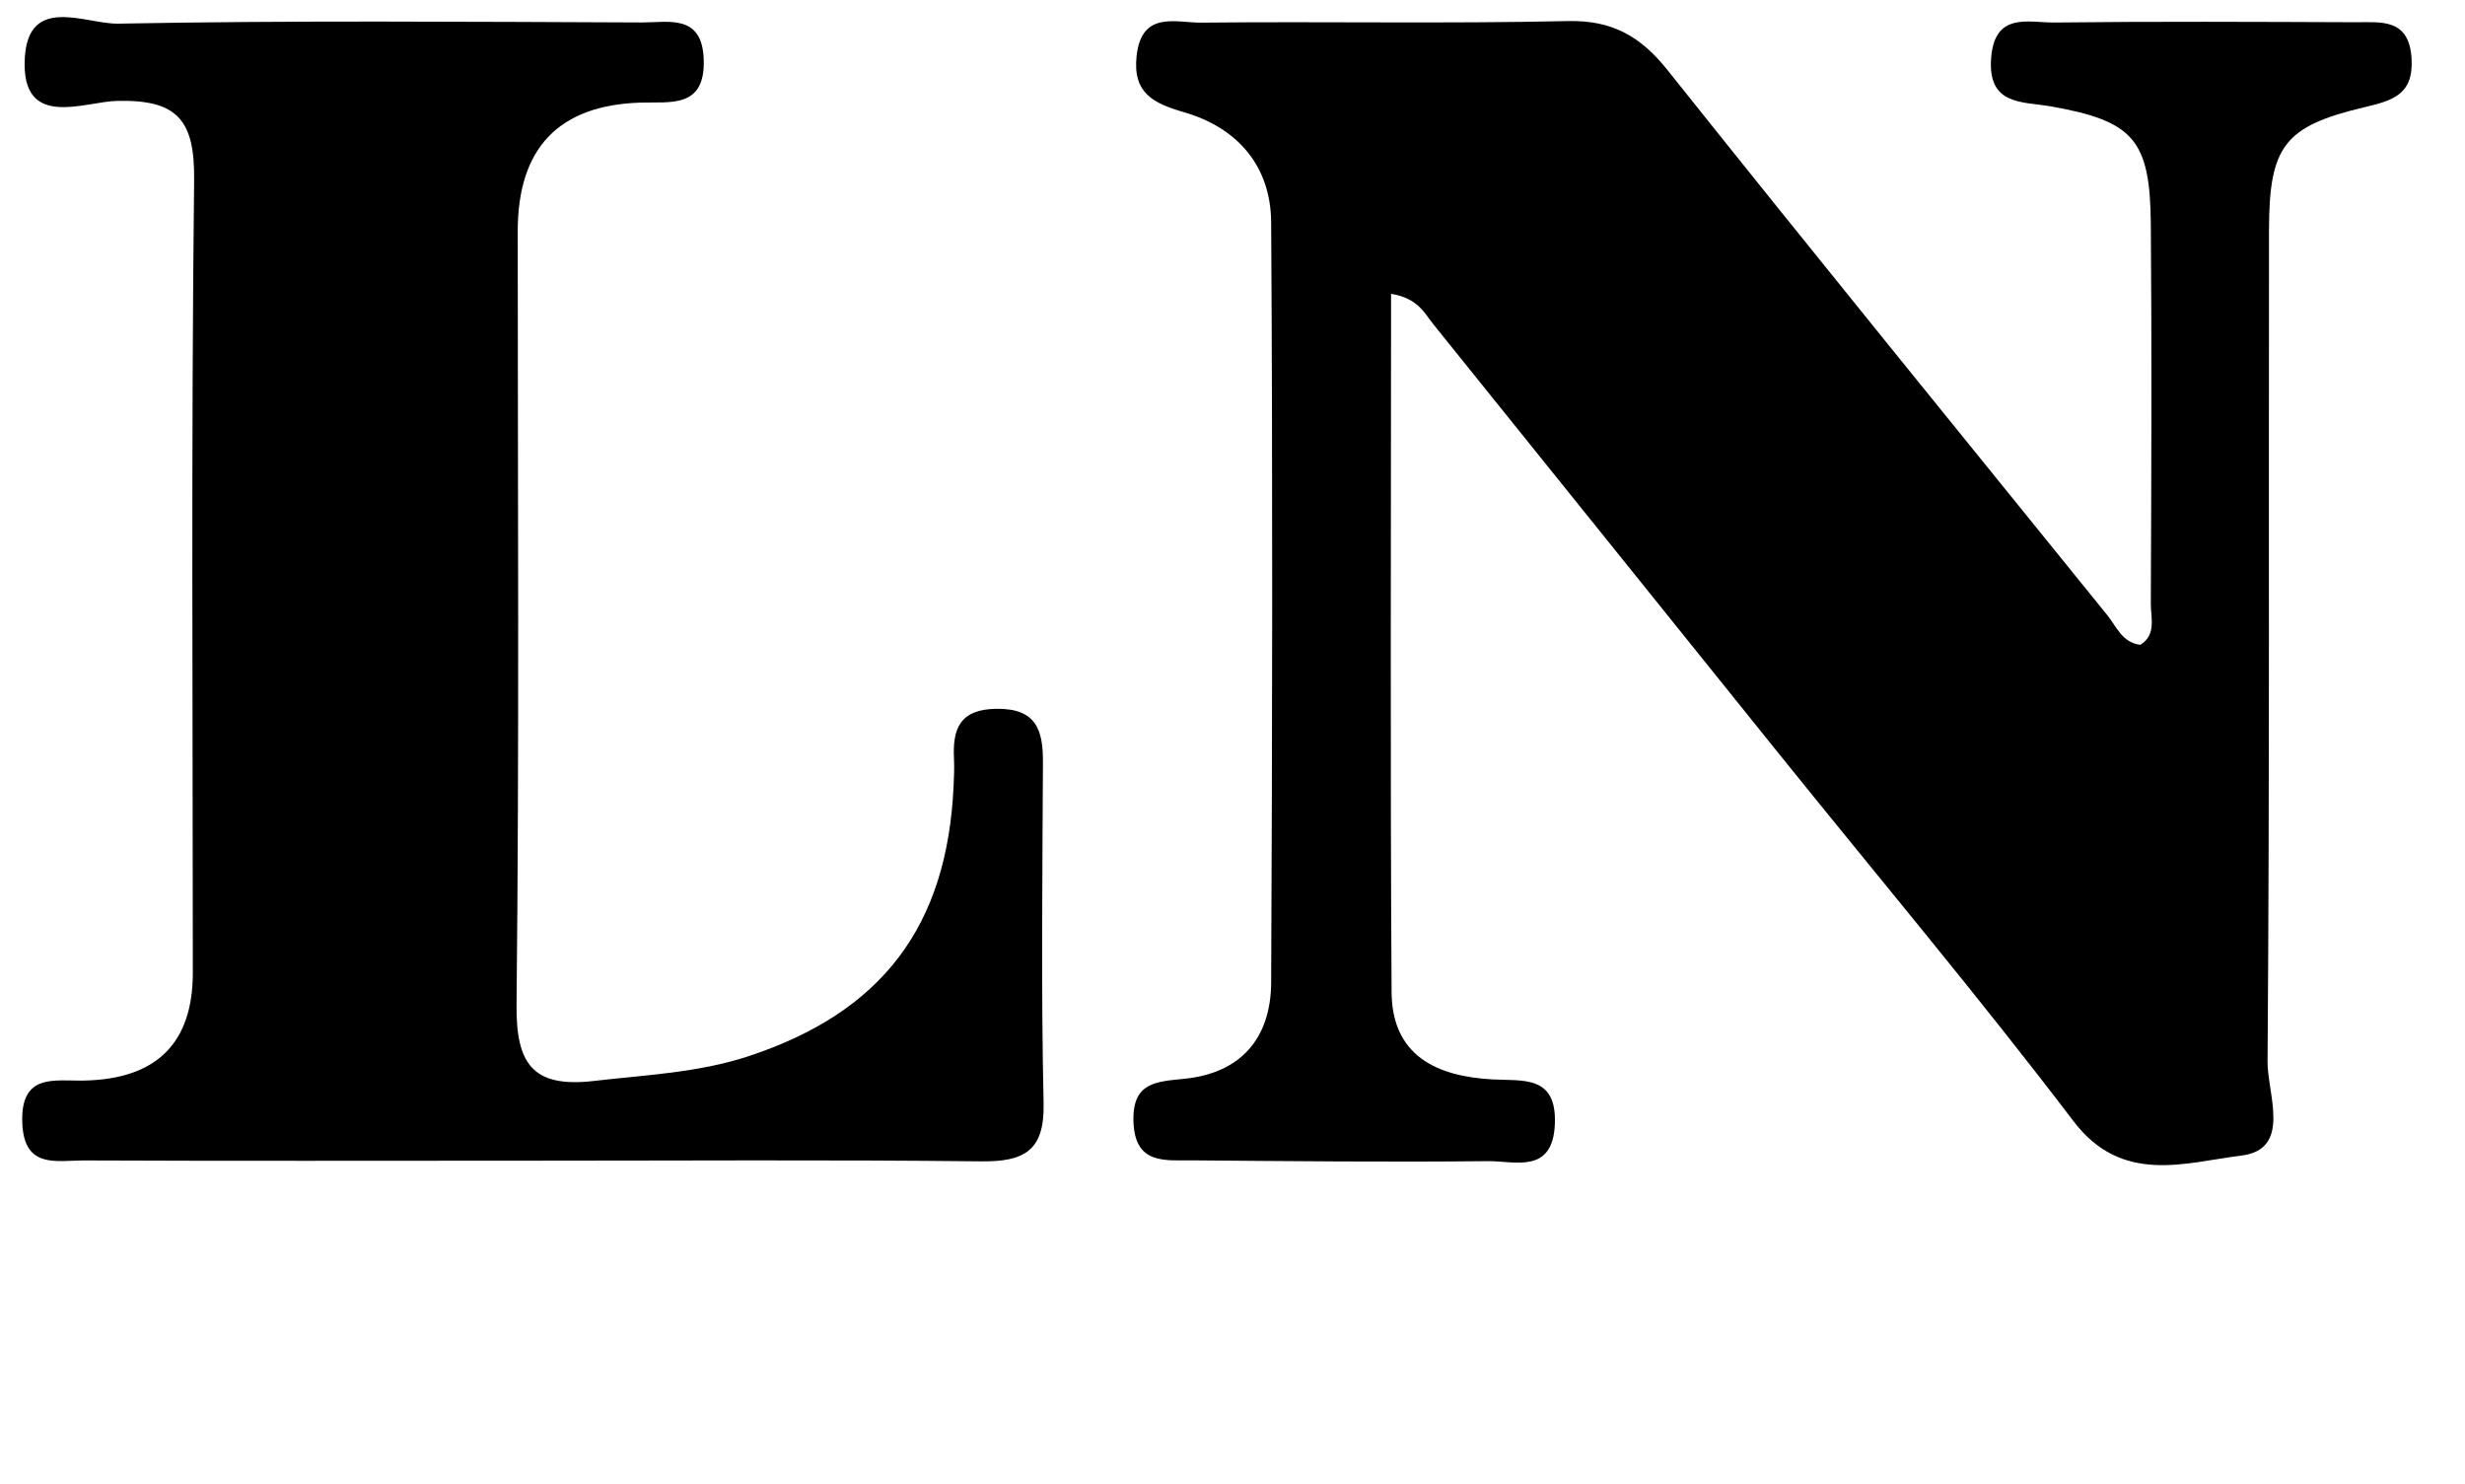 <svg viewBox="0 0 98 59" focusable="false" class="chakra-icon css-2y2p2z">
  <g fill="currentColor">
    <path
      d="M55.304 11.69C55.304 21.072 55.267 30.255 55.325 39.439C55.34 41.973 57.124 42.797 59.351 42.912C60.555 42.975 61.885 42.745 61.817 44.664C61.744 46.693 60.232 46.151 59.153 46.161C55.246 46.203 51.34 46.161 47.434 46.13C46.324 46.119 45.103 46.323 45.062 44.555C45.025 43.016 45.985 43.001 47.09 42.886C49.353 42.657 50.527 41.254 50.537 39.053C50.584 28.983 50.6 18.918 50.537 8.848C50.527 6.626 49.223 5.088 47.09 4.467C45.87 4.112 45.025 3.716 45.187 2.225C45.385 0.405 46.762 0.91 47.763 0.9C52.623 0.848 57.484 0.947 62.344 0.837C64.102 0.801 65.228 1.448 66.292 2.783C72.081 10.042 77.942 17.244 83.783 24.461C84.148 24.91 84.367 25.546 85.092 25.635C85.744 25.228 85.504 24.555 85.509 24.002C85.53 18.97 85.551 13.932 85.509 8.9C85.483 5.552 84.816 4.811 81.551 4.232C80.393 4.029 79.011 4.201 79.162 2.292C79.308 0.462 80.654 0.905 81.676 0.895C85.671 0.848 89.66 0.869 93.655 0.884C94.677 0.884 95.783 0.728 95.876 2.334C95.96 3.784 95.089 4.003 93.994 4.264C90.828 5.015 90.213 5.802 90.208 9.134C90.192 20.159 90.234 31.183 90.15 42.203C90.14 43.491 91.131 45.697 89.097 45.942C86.901 46.208 84.372 47.12 82.438 44.576C78.657 39.606 74.631 34.818 70.714 29.953C66.141 24.274 61.578 18.589 57.004 12.915C56.634 12.462 56.383 11.851 55.293 11.679L55.304 11.69Z"></path>
    <path
      d="M21.016 46.143C15.113 46.143 9.209 46.159 3.306 46.133C2.252 46.133 0.959 46.477 0.886 44.647C0.808 42.644 2.174 42.983 3.348 42.957C6.226 42.898 7.666 41.469 7.666 38.67C7.666 28.167 7.598 17.659 7.718 7.156C7.744 4.778 7.061 3.954 4.656 4.011C3.348 4.037 0.839 5.18 0.985 2.327C1.115 -0.239 3.415 0.966 4.698 0.94C11.639 0.809 18.586 0.867 25.532 0.893C26.586 0.893 27.921 0.549 27.978 2.369C28.041 4.319 26.648 4.043 25.47 4.079C22.212 4.18 20.583 5.885 20.583 9.195C20.583 19.437 20.646 29.685 20.536 39.927C20.51 42.289 21.172 43.254 23.608 42.973C25.673 42.733 27.748 42.649 29.751 41.992C35.06 40.245 37.662 36.835 37.913 31.223C37.928 30.879 37.944 30.53 37.928 30.18C37.866 28.981 38.147 28.199 39.613 28.178C41.208 28.157 41.474 29.033 41.464 30.326C41.443 34.843 41.391 39.359 41.49 43.87C41.532 45.778 40.687 46.19 38.987 46.169C32.995 46.102 27.008 46.143 21.016 46.143Z"></path>
  </g>
</svg>